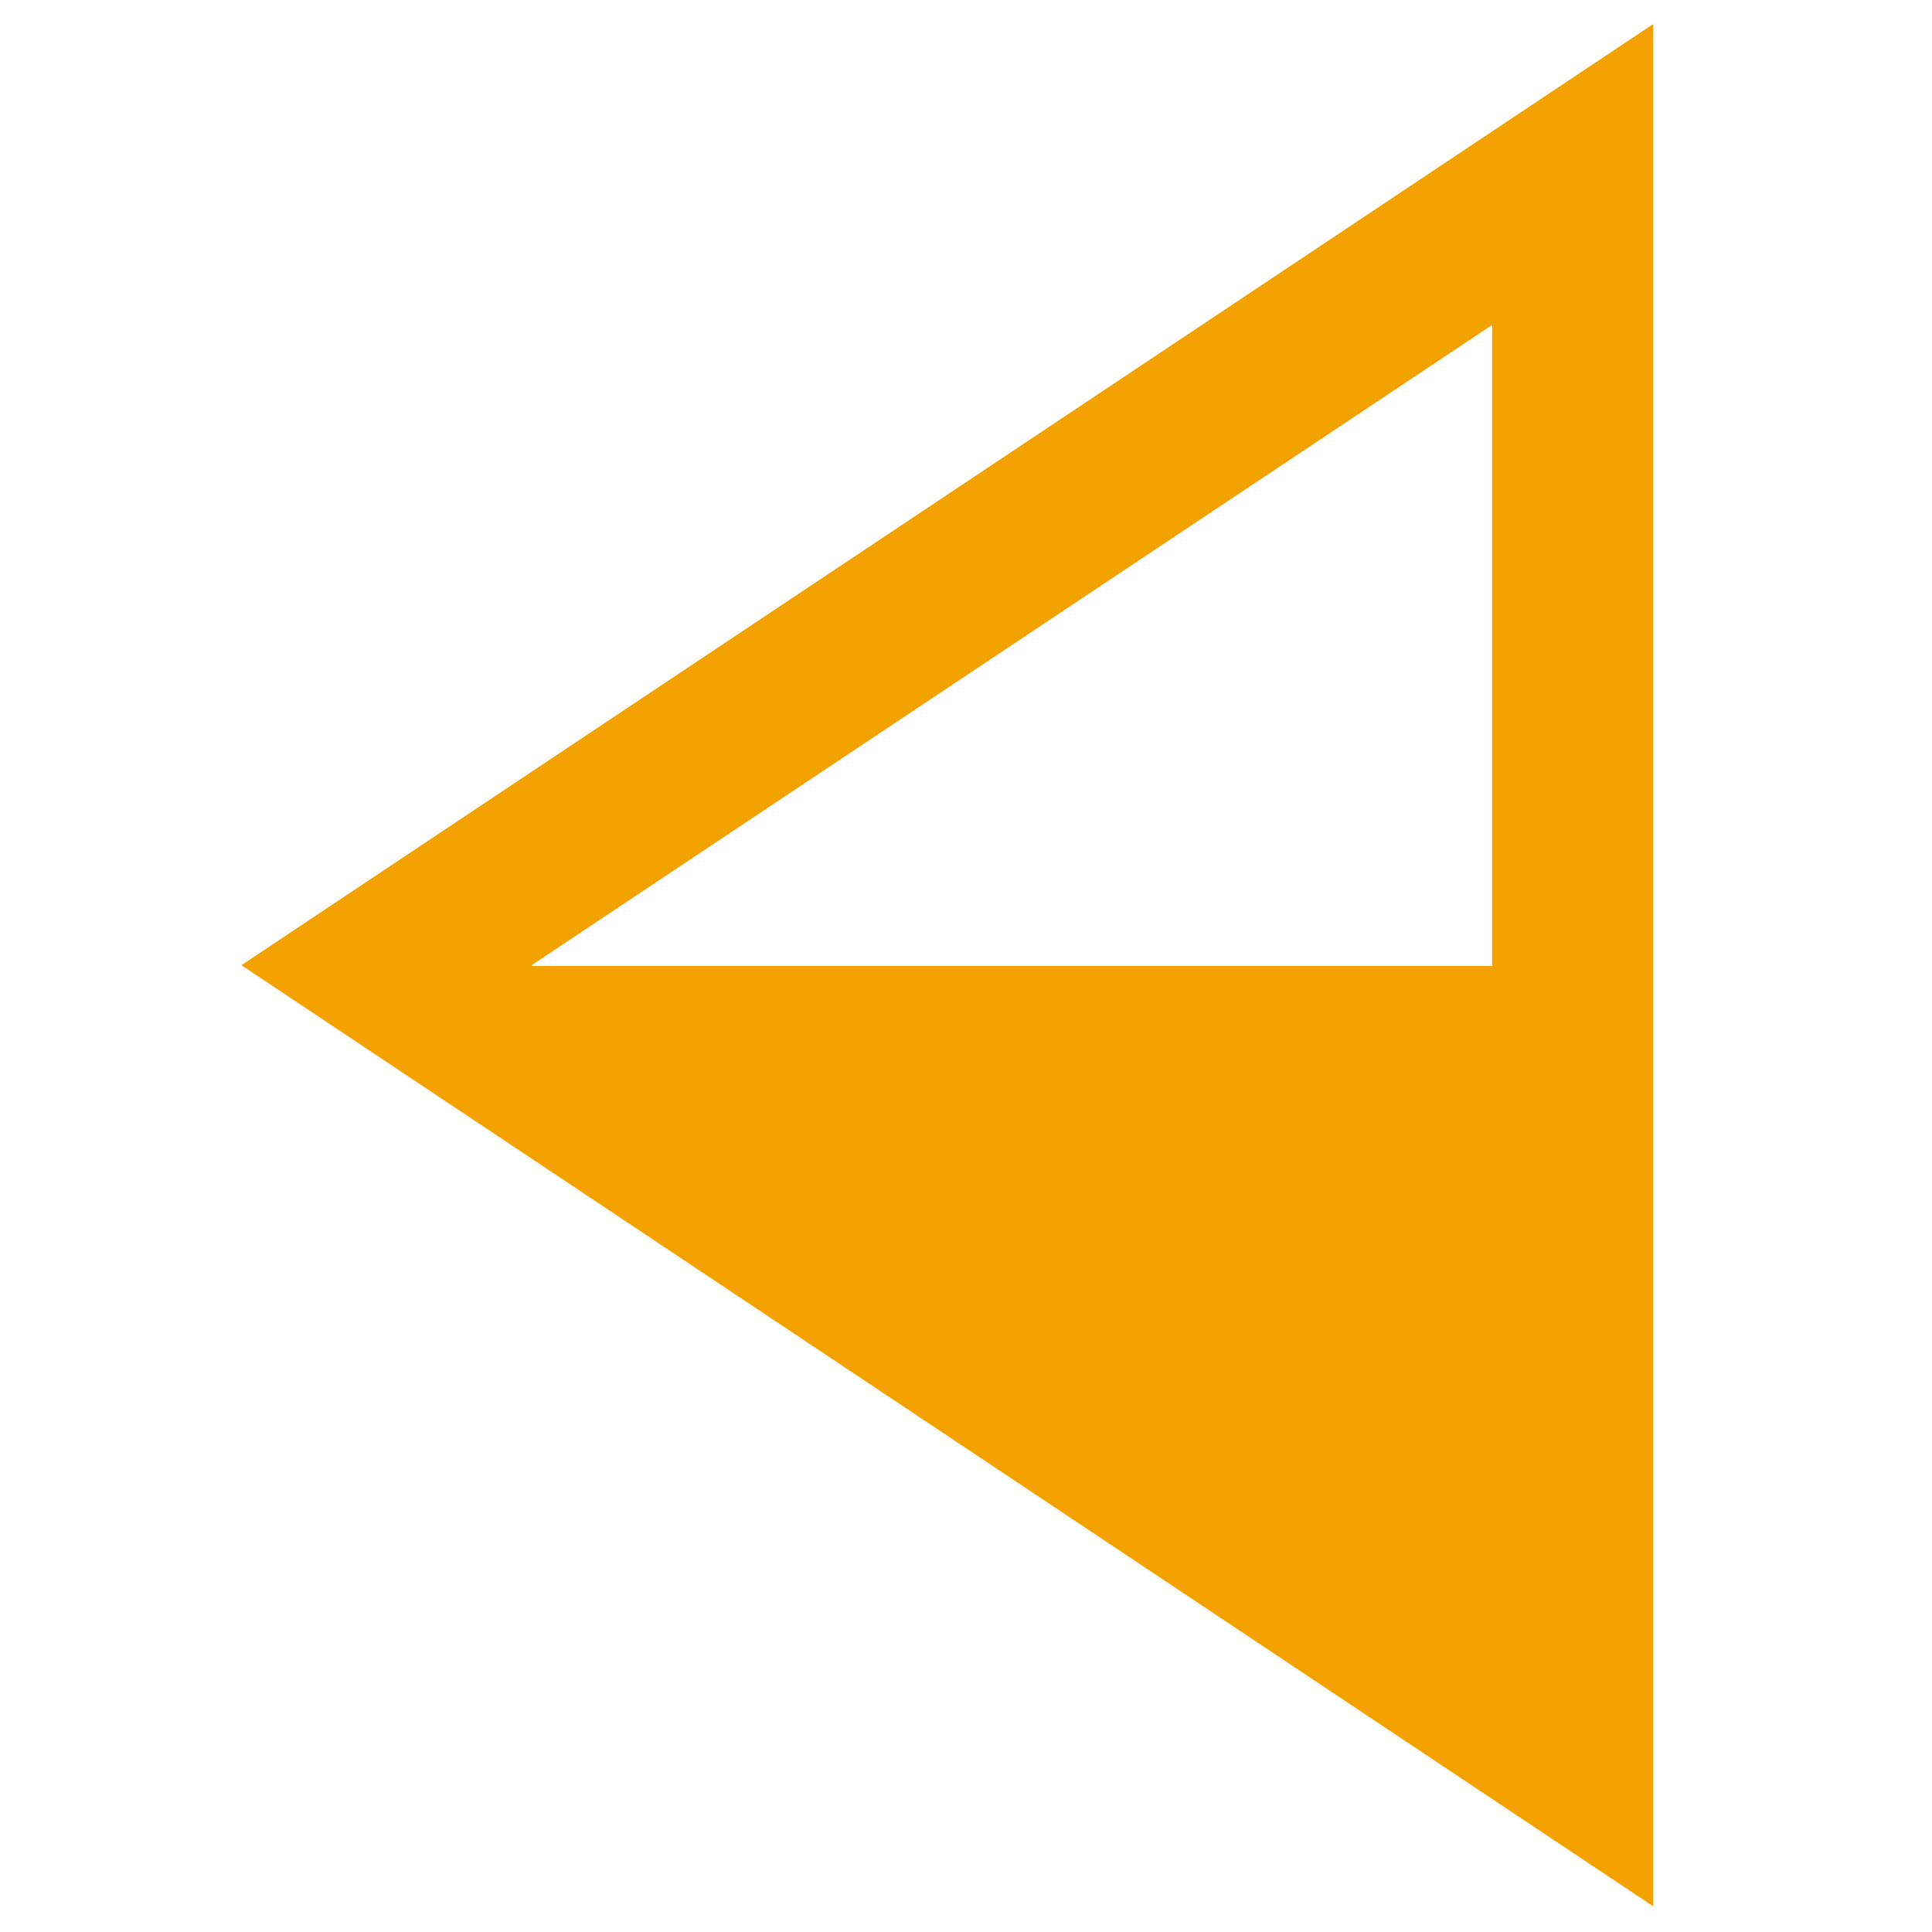 <svg width="12" height="12" viewBox="0 0 12 12" fill="none" xmlns="http://www.w3.org/2000/svg">
<path d="M9.768 10.906L2.401 5.995L9.768 1.084L9.768 10.906Z" stroke="#F3A100"/>
<path d="M9.5 6H2.5L9.5 10.5V6Z" fill="#F3A100"/>
</svg>
